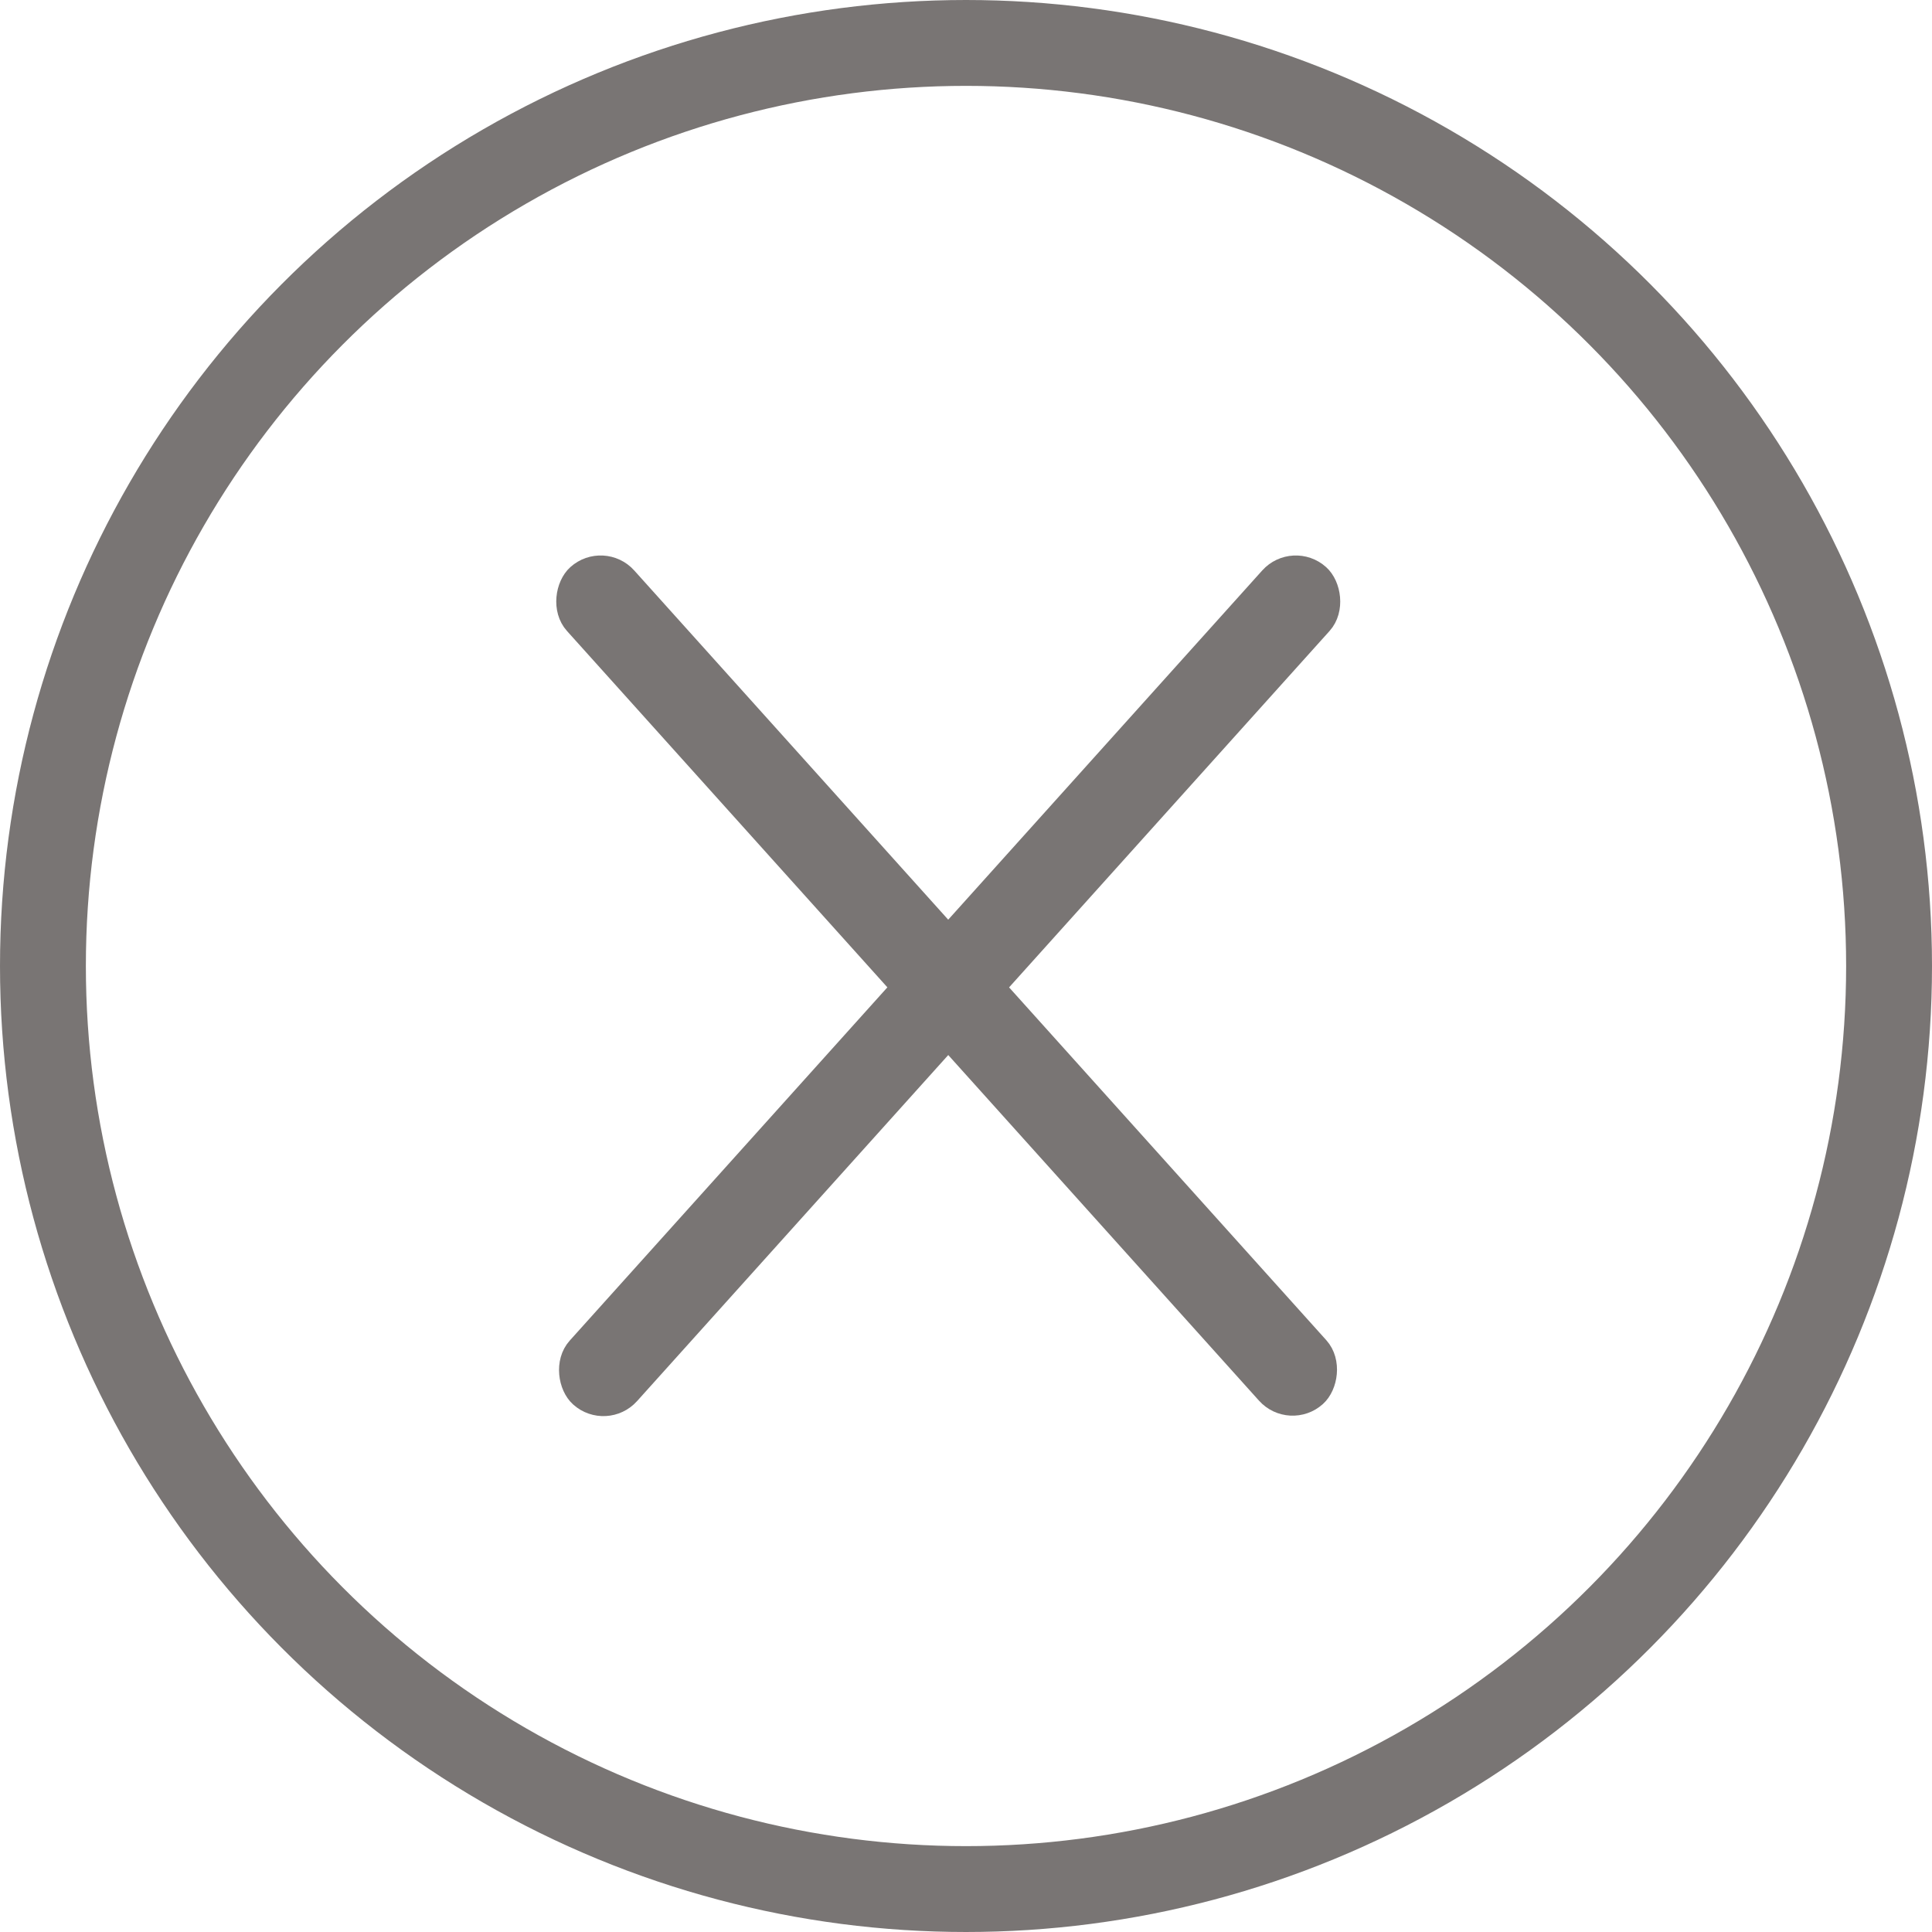 <svg width="18" height="18" viewBox="0 0 18 18" fill="none" xmlns="http://www.w3.org/2000/svg">
<circle cx="9" cy="9" r="8.6" stroke="#797574" stroke-width="0.8"/>
<rect x="5.62" y="5.143" width="10.286" height="0.643" rx="0.321" transform="rotate(48.041 5.62 5.143)" fill="#797574" stroke="#797574" stroke-width="0.2"/>
<rect width="10.286" height="0.643" rx="0.321" transform="matrix(-0.669 0.744 0.744 0.669 12.049 5.143)" fill="#797574" stroke="#797574" stroke-width="0.2"/>
</svg>
